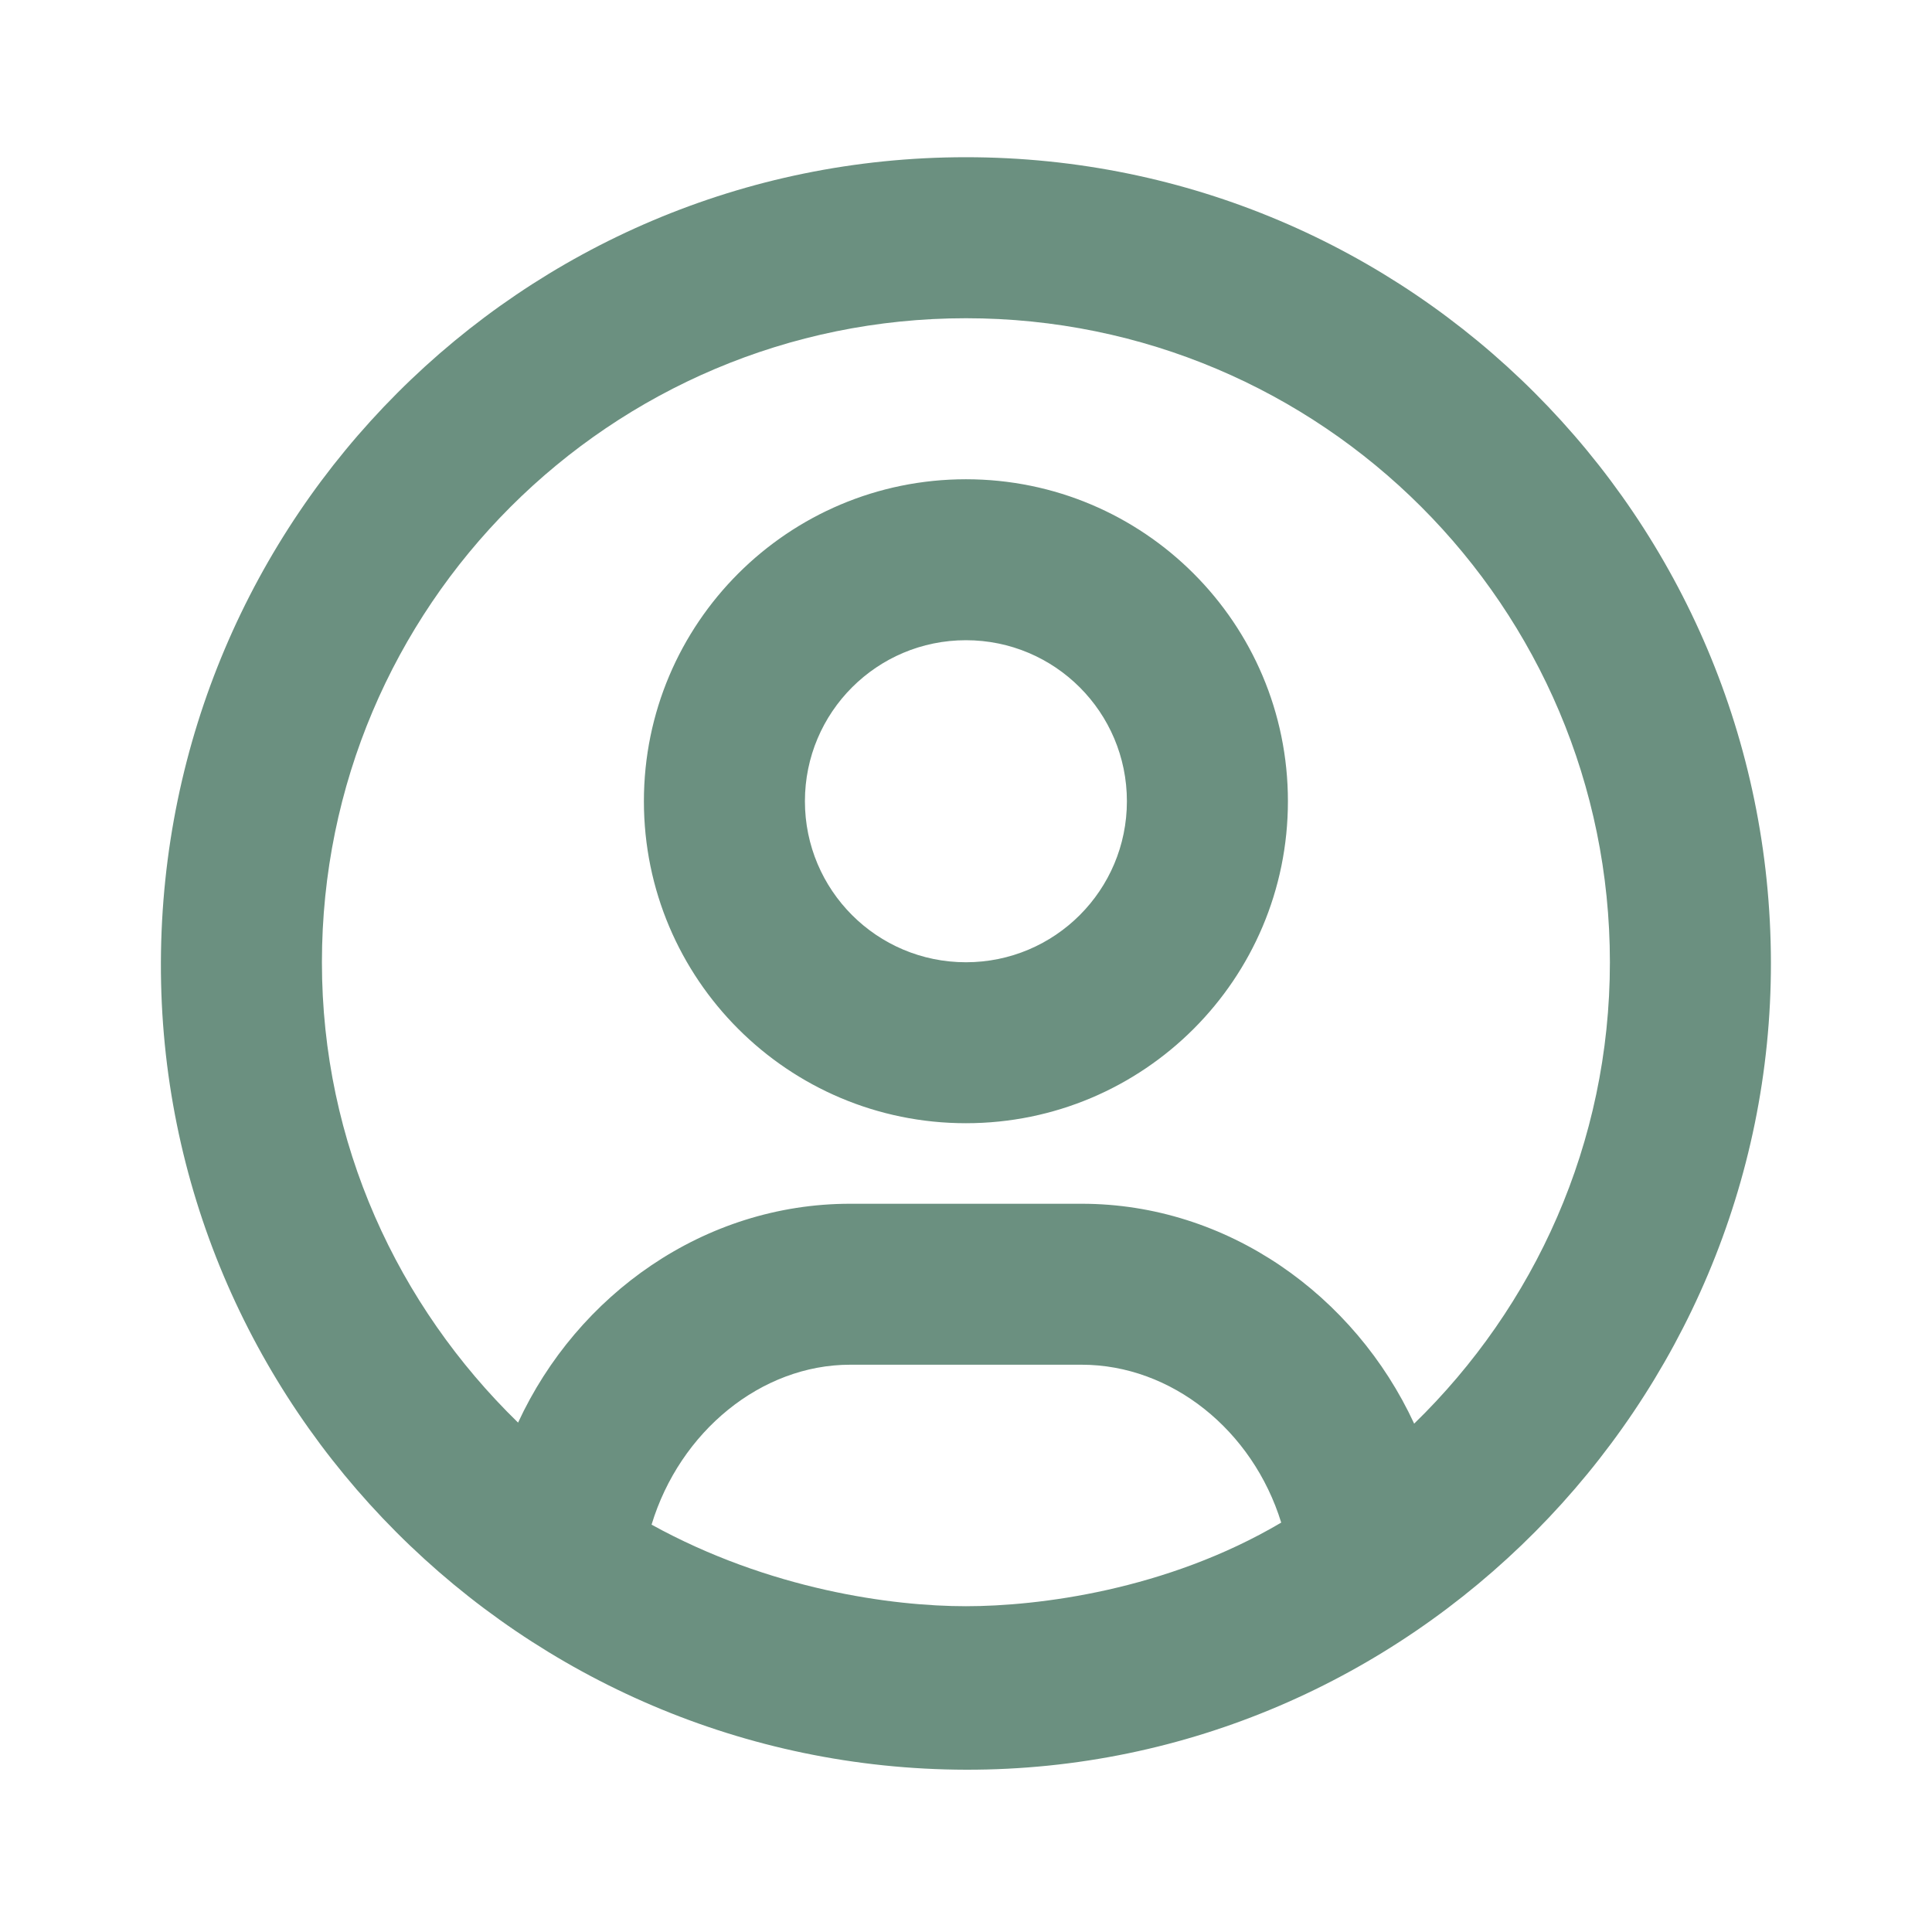 <svg width="32" height="32" viewBox="0 0 32 32" fill="none" xmlns="http://www.w3.org/2000/svg">
<path d="M15.999 2.604C8.635 2.604 2.691 8.574 2.665 15.938C2.64 23.291 8.641 29.297 15.999 29.312C23.356 29.327 29.345 23.239 29.332 15.938C29.319 8.574 23.363 2.604 15.999 2.604ZM15.999 5.271C21.889 5.271 26.665 10.047 26.665 15.938C26.665 18.938 25.416 21.642 23.423 23.58C22.44 21.456 20.332 19.938 17.915 19.938C17.436 19.938 14.561 19.938 14.081 19.938C11.668 19.938 9.564 21.438 8.581 23.563C6.589 21.624 5.332 18.938 5.332 15.938C5.332 10.047 10.108 5.271 15.999 5.271ZM15.999 7.938C13.053 7.938 10.665 10.325 10.665 13.271C10.665 16.216 13.053 18.604 15.999 18.604C18.944 18.604 21.332 16.216 21.332 13.271C21.332 10.325 18.944 7.938 15.999 7.938ZM15.999 10.604C17.472 10.604 18.665 11.797 18.665 13.271C18.665 14.744 17.472 15.938 15.999 15.938C14.525 15.938 13.332 14.744 13.332 13.271C13.332 11.797 14.525 10.604 15.999 10.604ZM14.081 22.604C14.561 22.604 17.436 22.604 17.915 22.604C19.403 22.604 20.749 23.689 21.221 25.219C19.317 26.343 17.191 26.604 15.999 26.604C14.775 26.604 12.744 26.329 10.792 25.253C11.26 23.711 12.607 22.604 14.081 22.604Z" fill="#6B9080"/>
</svg>
